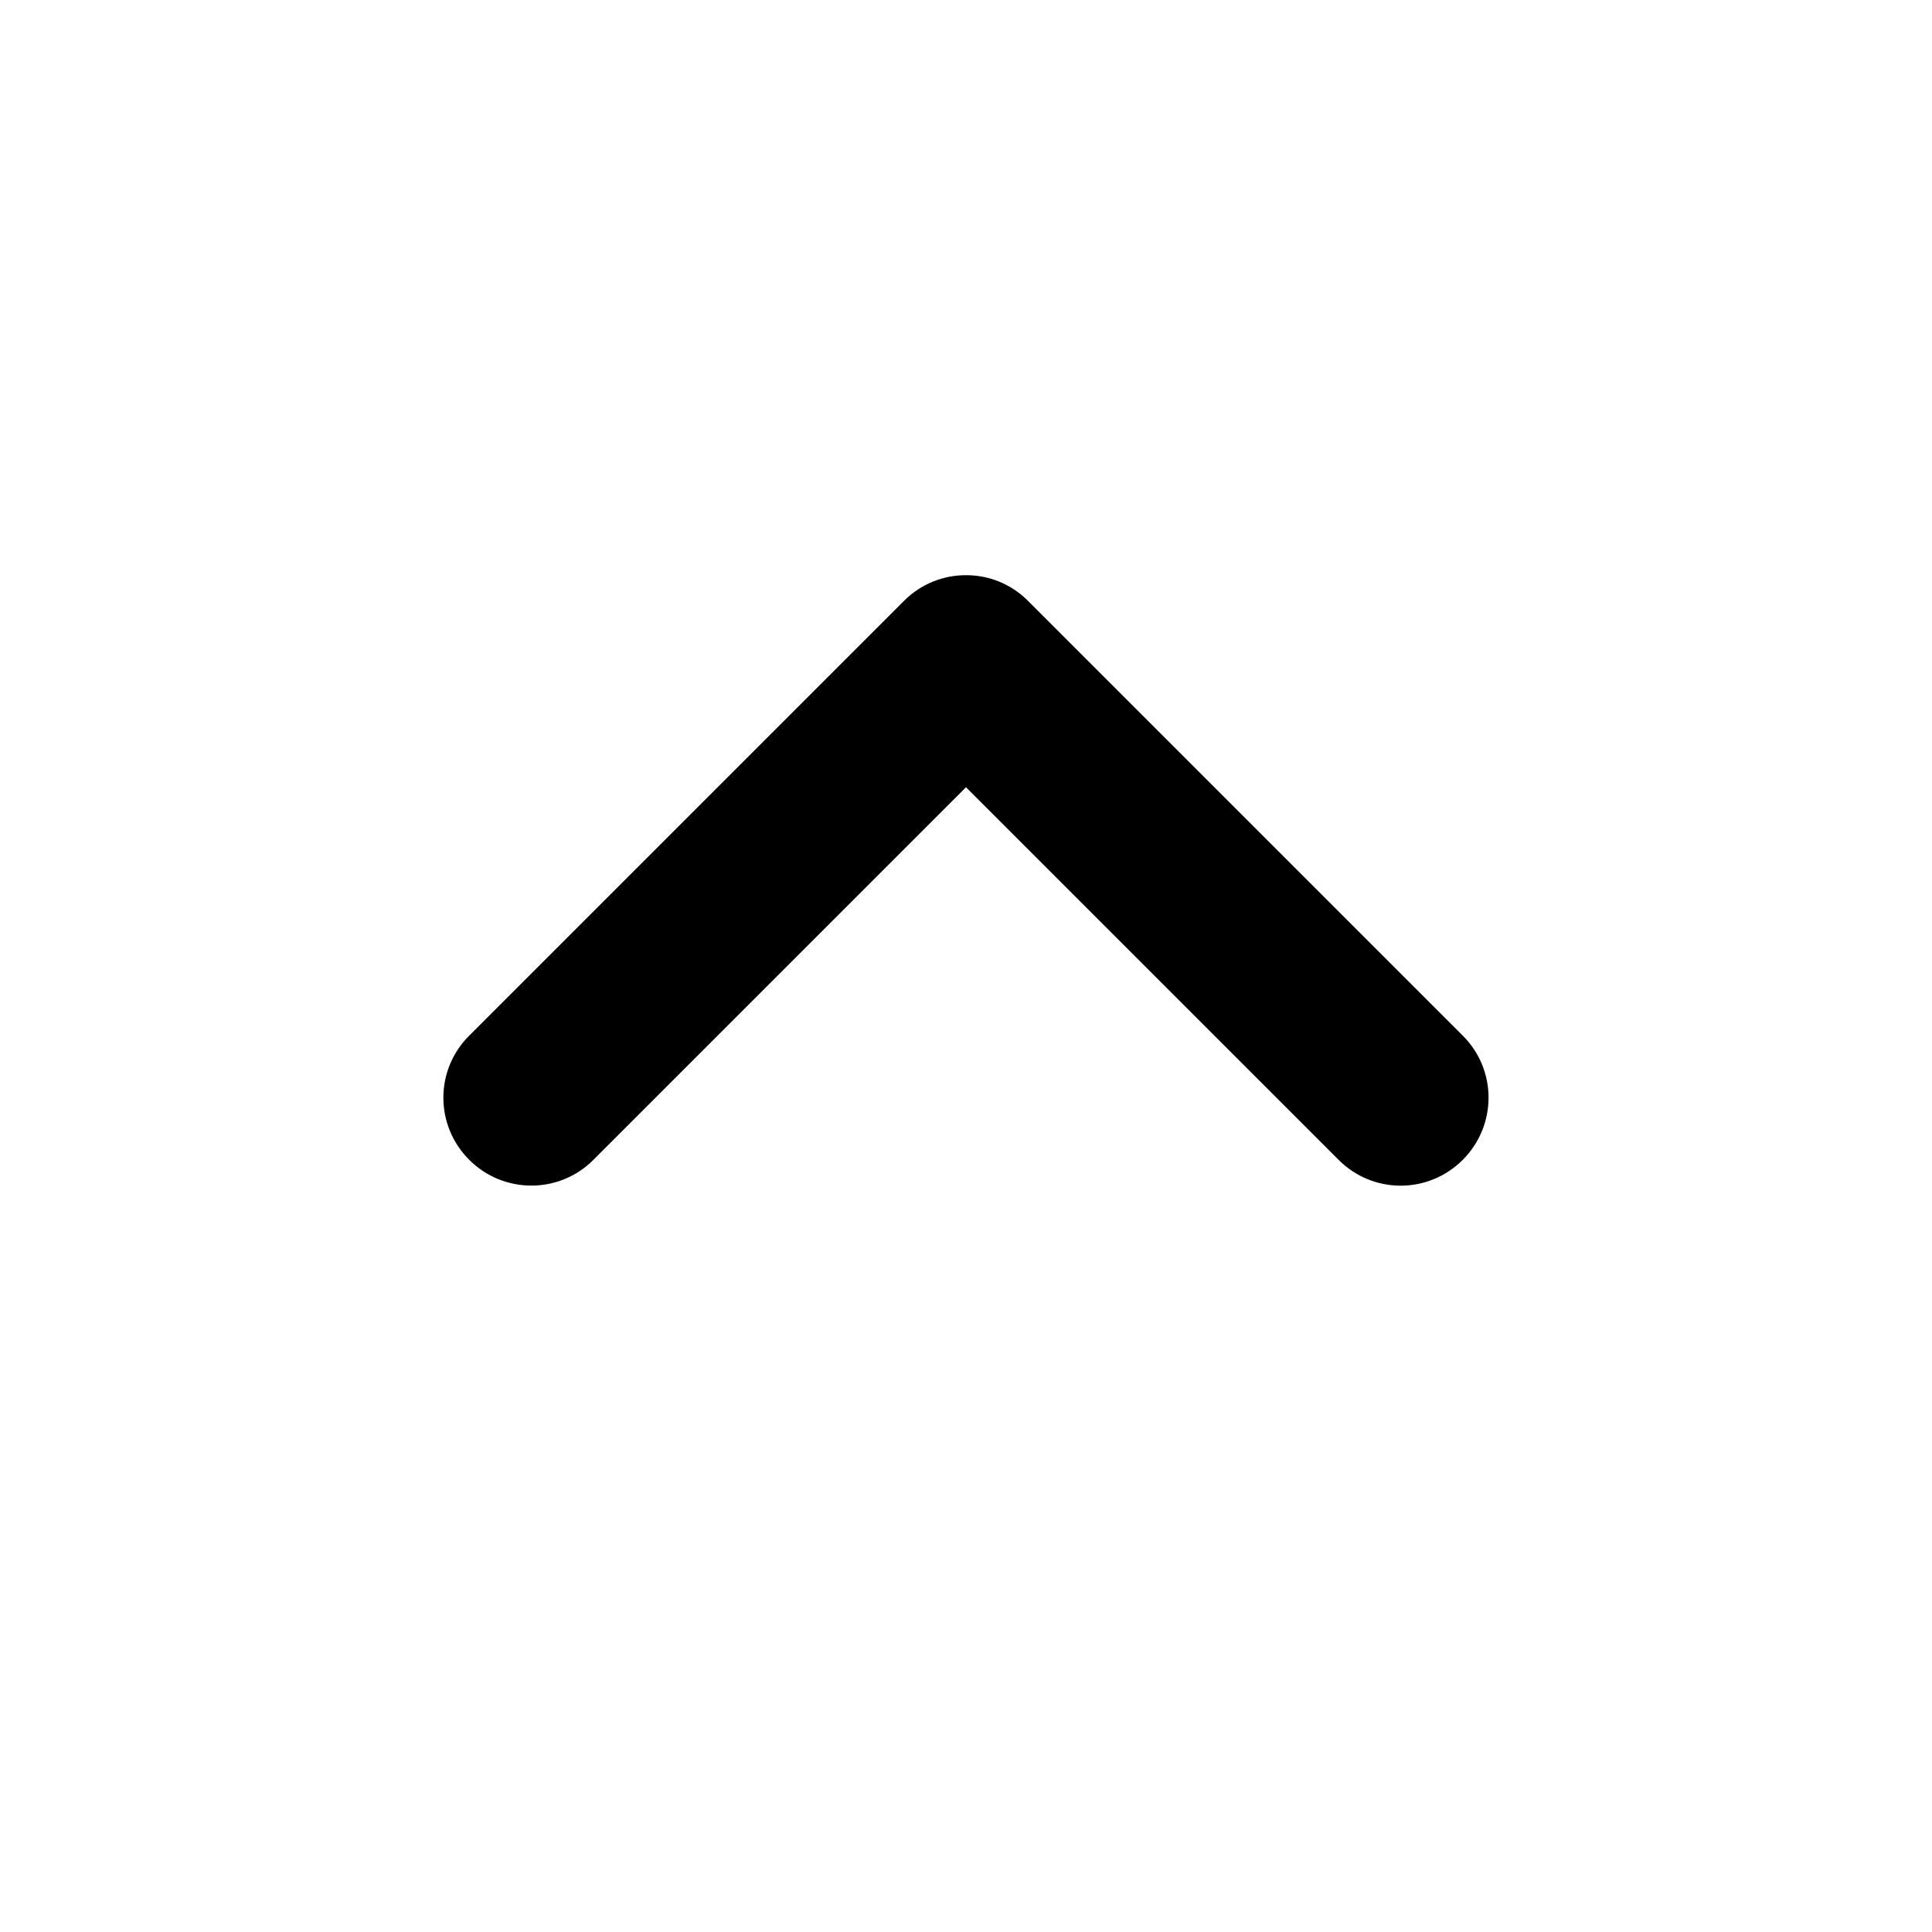 <svg xmlns="http://www.w3.org/2000/svg" xmlns:xlink="http://www.w3.org/1999/xlink" xmlns:sketch="http://www.bohemiancoding.com/sketch/ns" viewBox="0 0 44 44" version="1.1" x="0px" y="0px"><title>Up</title><desc>Created with Sketch.</desc><g stroke="none" stroke-width="1" sketch:type="MSPage"><g sketch:type="MSArtboardGroup" transform="translate(-258, -146)"><path d="M285,166 L272.995,166 C271.893,166 271,165.105 271,164 C271,162.888 271.893,162 272.995,162 L287.005,162 C287.555,162 288.053,162.223 288.414,162.584 C288.779,162.947 289,163.445 289,163.995 L289,178.005 C289,179.107 288.105,180 287,180 C285.888,180 285,179.107 285,178.005 L285,166 Z" fill="#000000" sketch:type="MSShapeGroup" transform="translate(280, 171) rotate(-45) translate(-280, -171) "></path></g></g></svg>